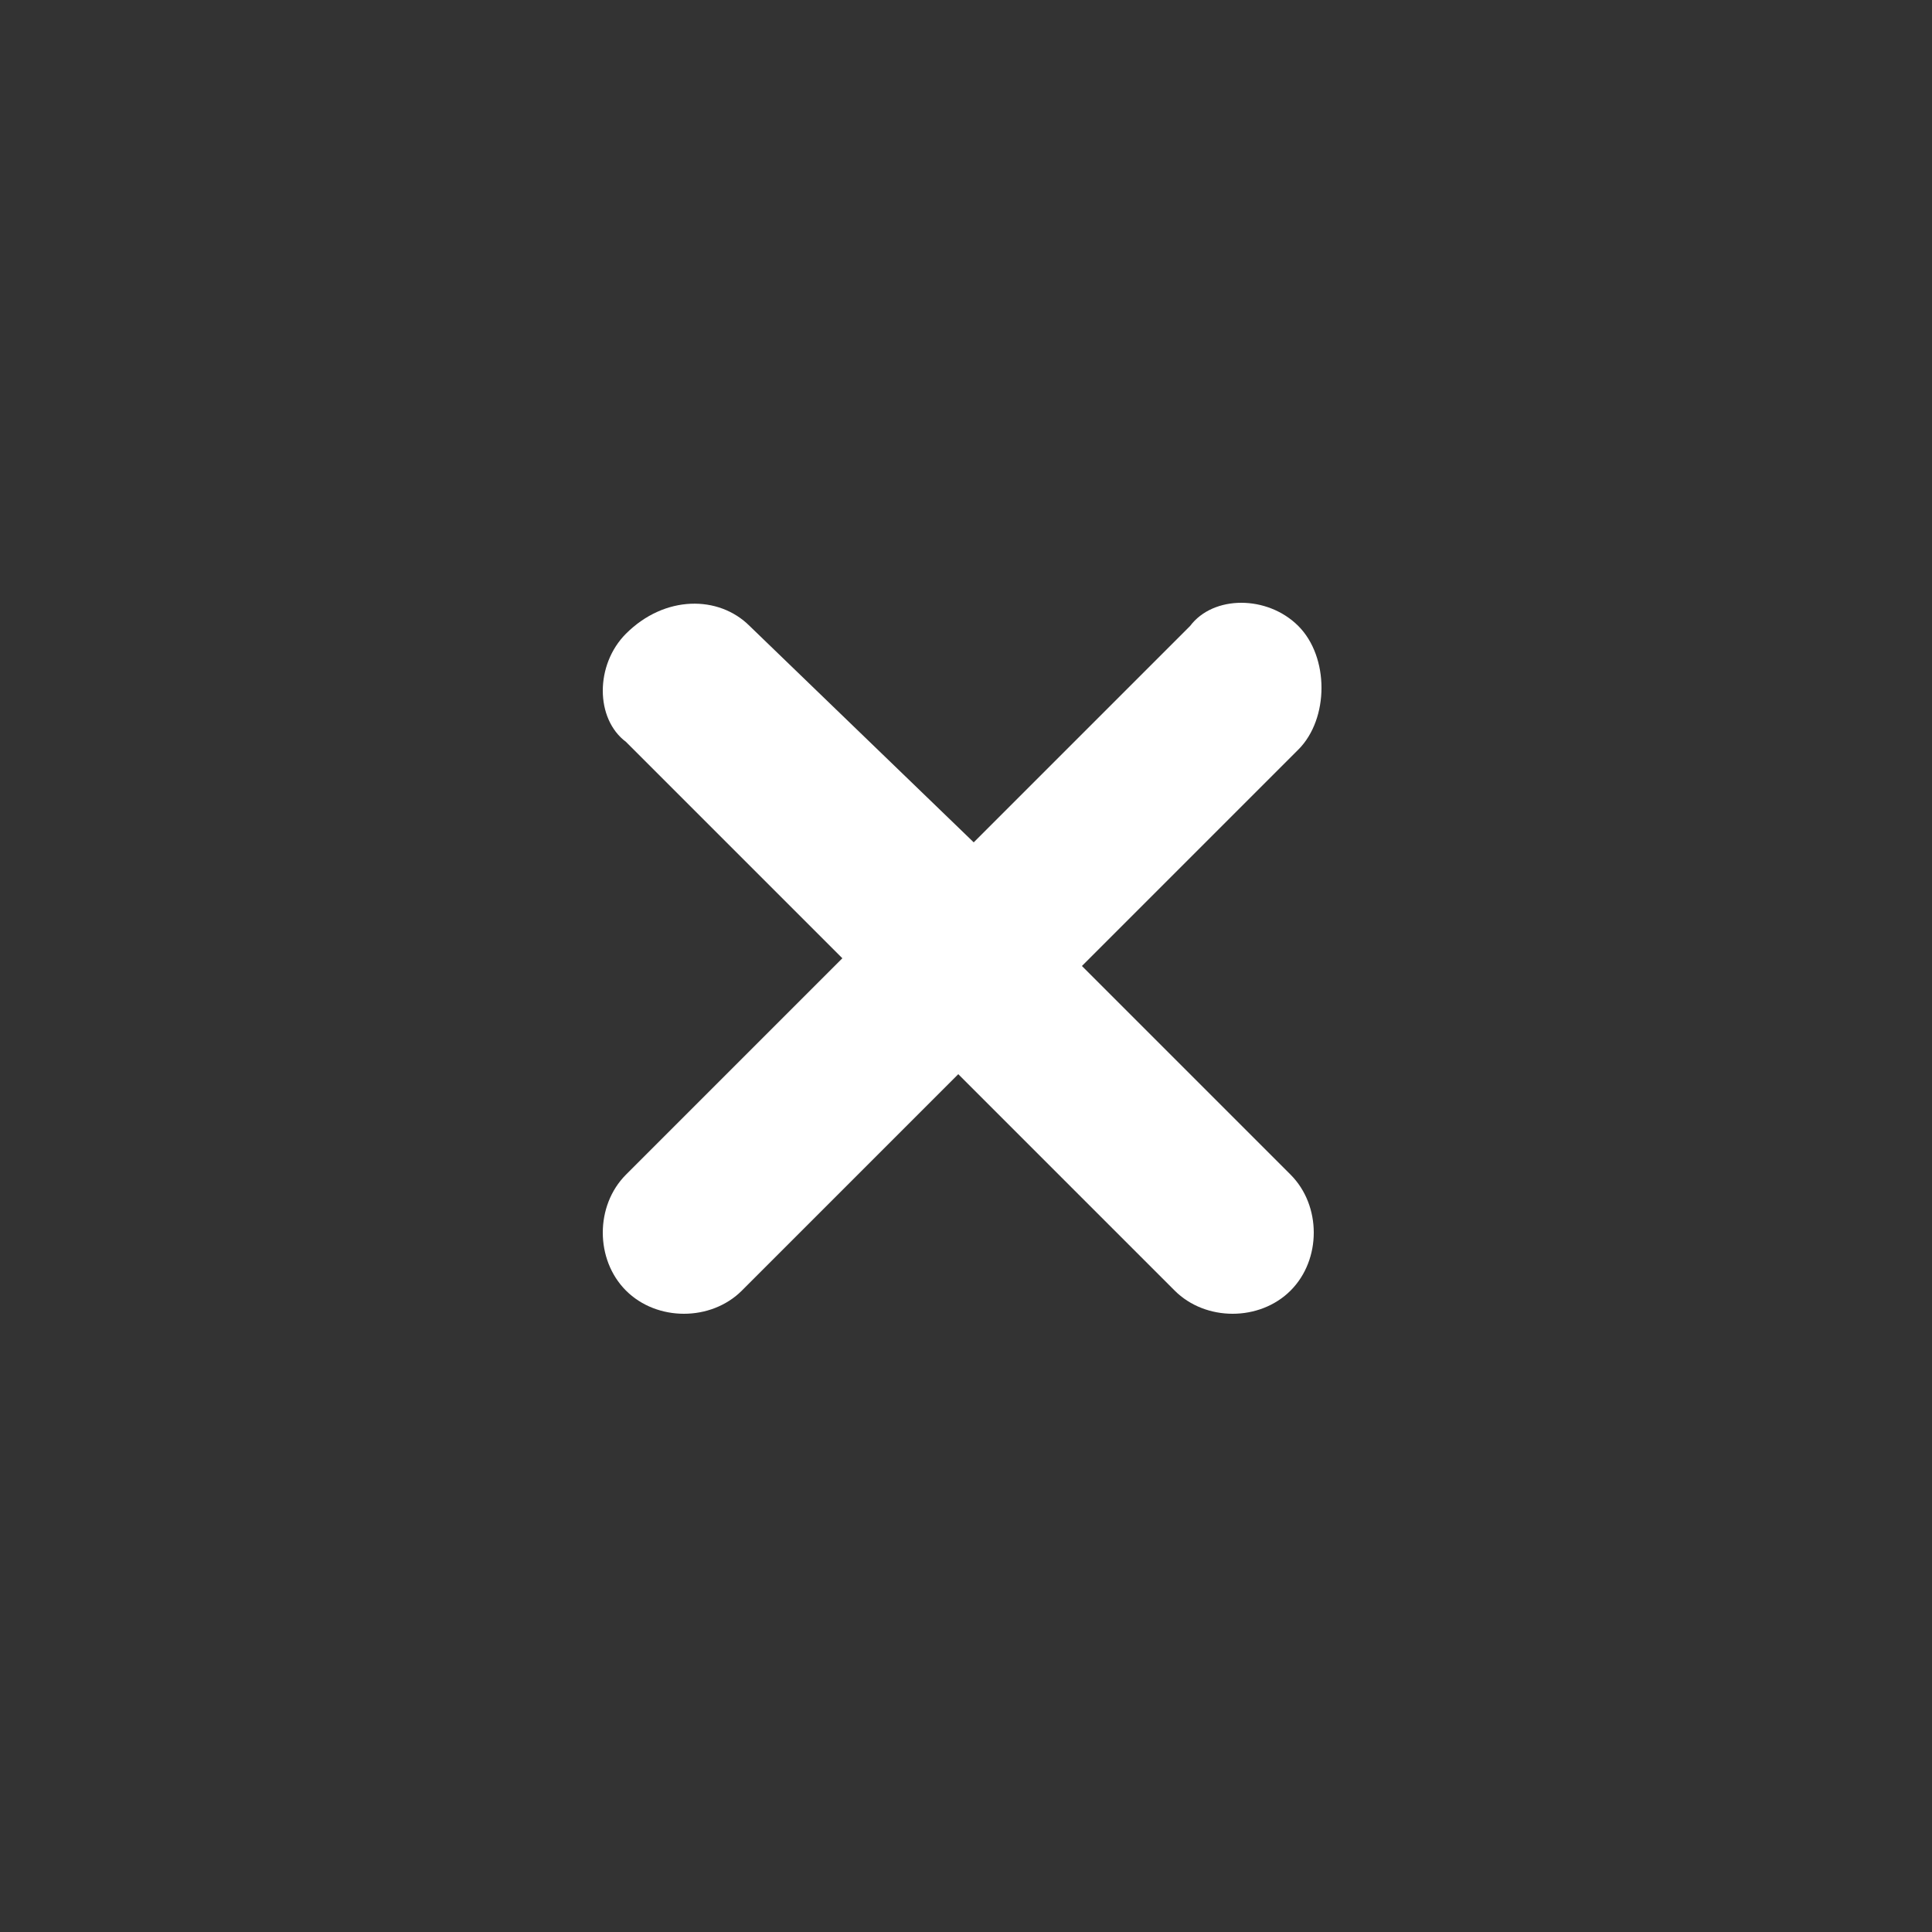 <?xml version="1.0" encoding="utf-8"?>
<!-- Generator: Adobe Illustrator 23.0.0, SVG Export Plug-In . SVG Version: 6.00 Build 0)  -->
<svg version="1.1" id="Capa_1" xmlns="http://www.w3.org/2000/svg" xmlns:xlink="http://www.w3.org/1999/xlink" x="0px" y="0px"
	 viewBox="0 0 25 25" style="enable-background:new 0 0 25 25;" xml:space="preserve">
<rect x="0" y="0" width="25" height="25" fill="#333333" stroke="none"/>
<style type="text/css">
	.st0{fill:#FFFFFF;}
</style>
<title>13 equis borrar</title>
<g>
	<g id="Capa_1-2_1_">
		<path class="st0" d="M14,12.5l2.8-2.8c0.4-0.4,0.4-1.2,0-1.6c-0.4-0.4-1.1-0.4-1.4,0l-2.8,2.8L9.7,8.1C9.3,7.7,8.6,7.7,8.1,8.2
			c-0.4,0.4-0.4,1.1,0,1.4l2.8,2.8l-2.8,2.8c-0.4,0.4-0.4,1.1,0,1.5l0,0c0.4,0.4,1.1,0.4,1.5,0l2.8-2.8l2.8,2.8
			c0.4,0.4,1.1,0.4,1.5,0c0.4-0.4,0.4-1.1,0-1.5l0,0L14,12.5z"/>
	</g>
</g>
</svg>
